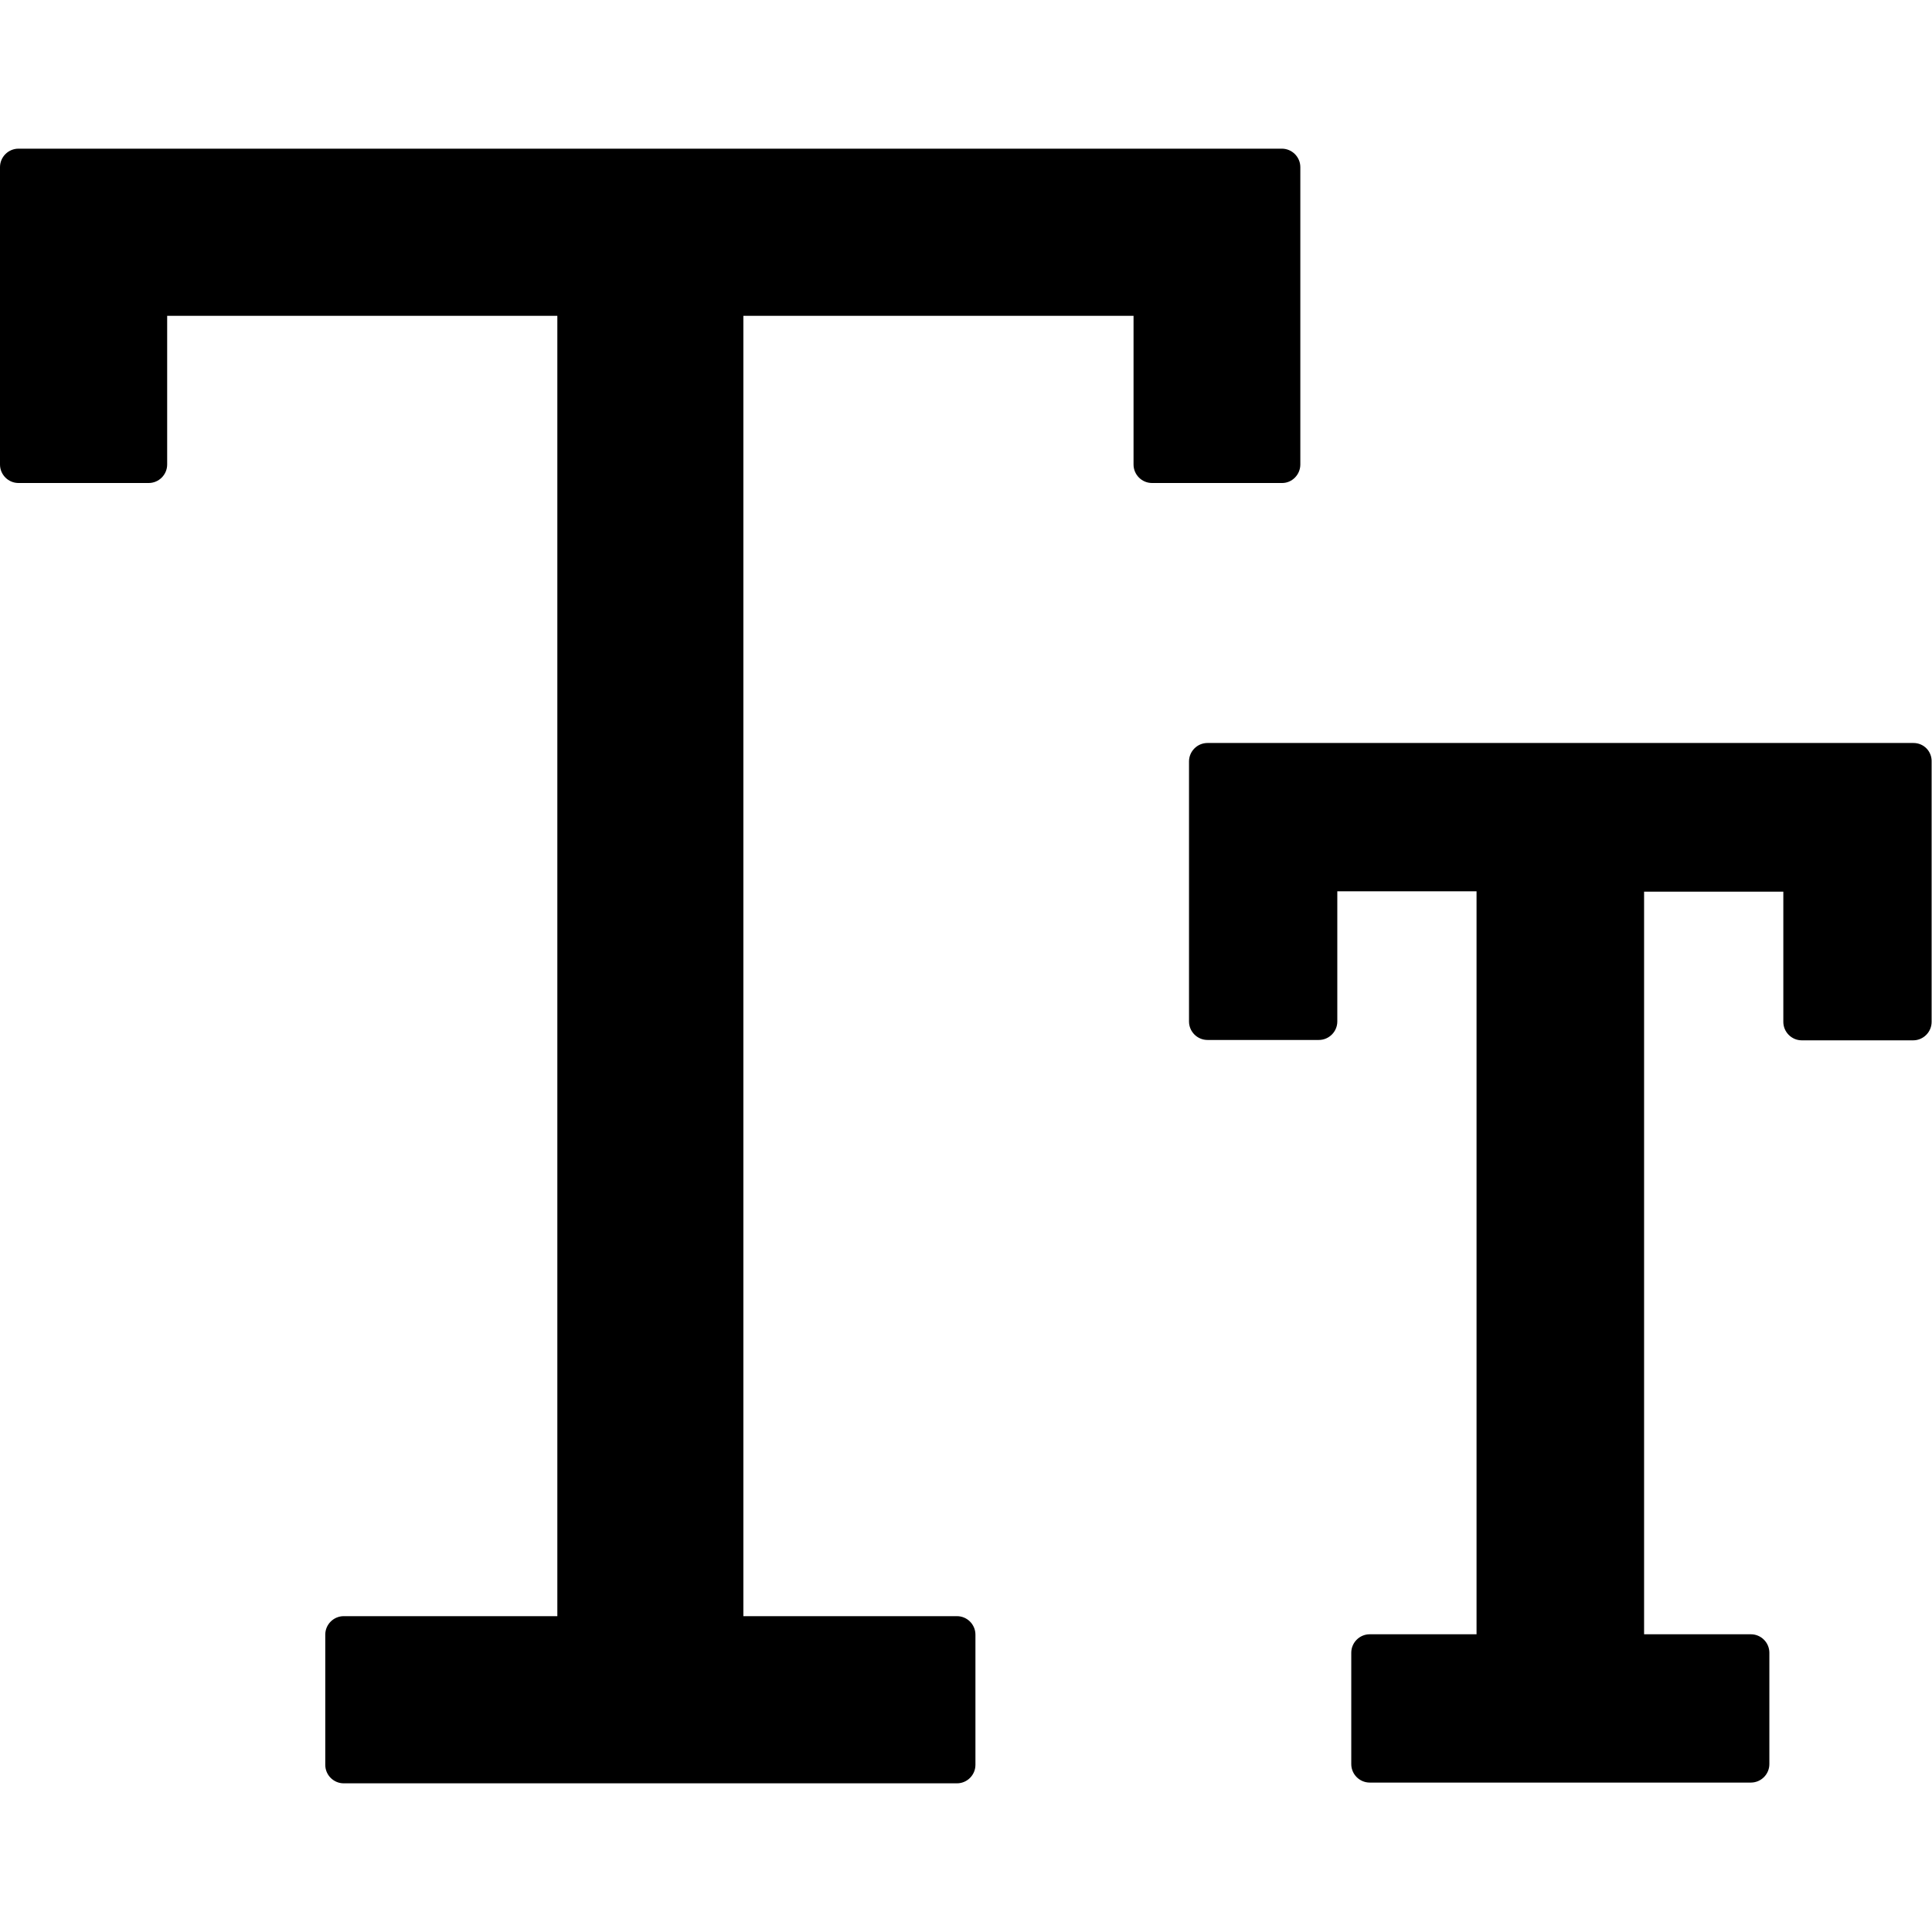 <?xml version="1.0" encoding="utf-8"?>
<!-- Generator: Adobe Illustrator 21.0.0, SVG Export Plug-In . SVG Version: 6.00 Build 0)  -->
<svg version="1.1" id="Layer_1" xmlns="http://www.w3.org/2000/svg" xmlns:xlink="http://www.w3.org/1999/xlink" x="0px" y="0px"
	 viewBox="0 0 512 512" style="enable-background:new 0 0 512 512;" xml:space="preserve">
<g>
	<path d="M507.1,196.9H320c-2.7,0-4.9,2.2-4.9,4.9v68.9c0,2.7,2.2,4.9,4.9,4.9h29.5c2.7,0,4.9-2.2,4.9-4.9v-34.5h36.9v196.9h-28.3
		c-2.7,0-4.9,2.2-4.9,4.9v29.5c0,2.7,2.2,4.9,4.9,4.9H464c2.7,0,4.9-2.2,4.9-4.9v-29.5c0-2.7-2.2-4.9-4.9-4.9h-28.3V236.3h36.9v34.5
		c0,2.7,2.2,4.9,4.9,4.9h29.5c2.7,0,4.9-2.2,4.9-4.9v-68.9C512,199.1,509.8,196.9,507.1,196.9z M344.6,123.1V44.3
		c0-2.7-2.2-4.9-4.9-4.9H4.9c-2.7,0-4.9,2.2-4.9,4.9v78.8c0,2.7,2.2,4.9,4.9,4.9h34.5c2.7,0,4.9-2.2,4.9-4.9V83.7h103.4v344.6H91.1
		c-2.7,0-4.9,2.2-4.9,4.9v34.5c0,2.7,2.2,4.9,4.9,4.9h162.5c2.7,0,4.9-2.2,4.9-4.9v-34.5c0-2.7-2.2-4.9-4.9-4.9h-56.6V83.7h103.4
		v39.4c0,2.7,2.2,4.9,4.9,4.9h34.5C342.4,128,344.6,125.8,344.6,123.1z"/>
</g>
</svg>

